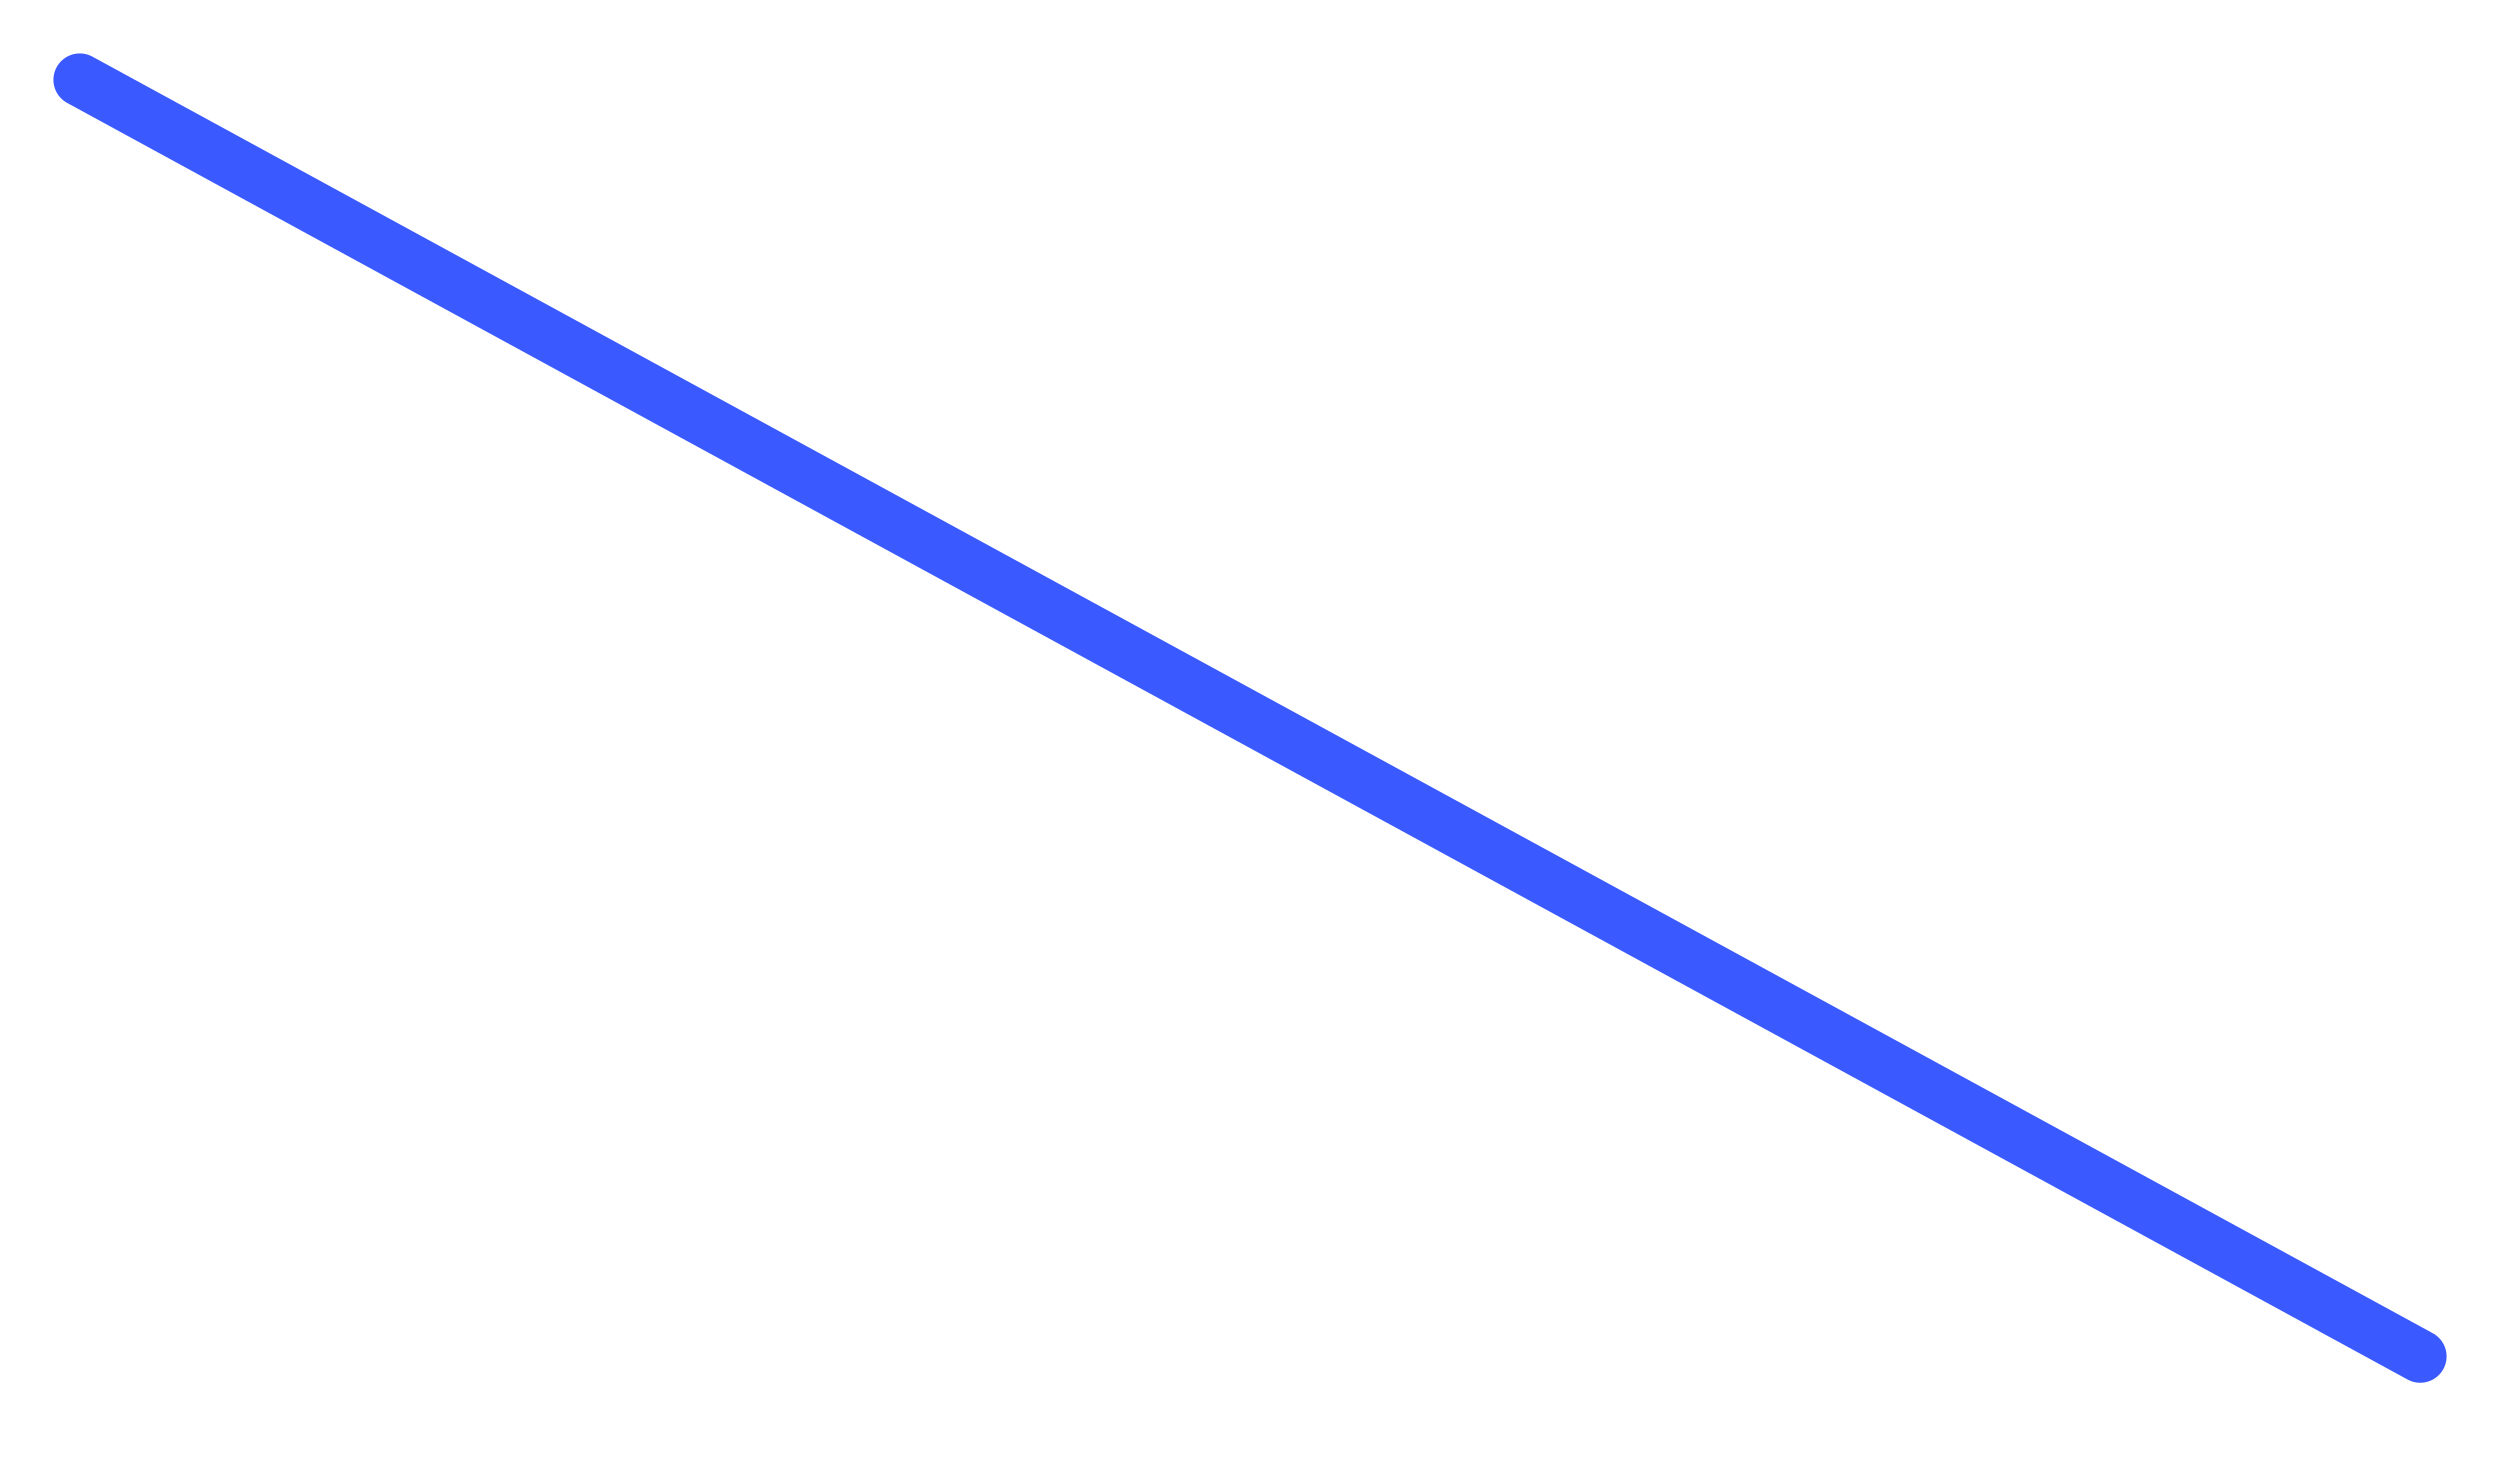 <svg width="34" height="20" viewBox="0 0 34 20" fill="none" xmlns="http://www.w3.org/2000/svg">
<g filter="url(#filter0_f_0_80)">
<path d="M1.085 1.085L32.915 18.447" stroke="#3A59FE" stroke-width="0.717" stroke-linecap="round"/>
</g>
<defs>
<filter id="filter0_f_0_80" x="5.91963e-05" y="-2.40635e-06" width="34" height="19.532" filterUnits="userSpaceOnUse" color-interpolation-filters="sRGB">
<feFlood flood-opacity="0" result="BackgroundImageFix"/>
<feBlend mode="normal" in="SourceGraphic" in2="BackgroundImageFix" result="shape"/>
<feGaussianBlur stdDeviation="0.358" result="effect1_foregroundBlur_0_80"/>
</filter>
</defs>
</svg>
